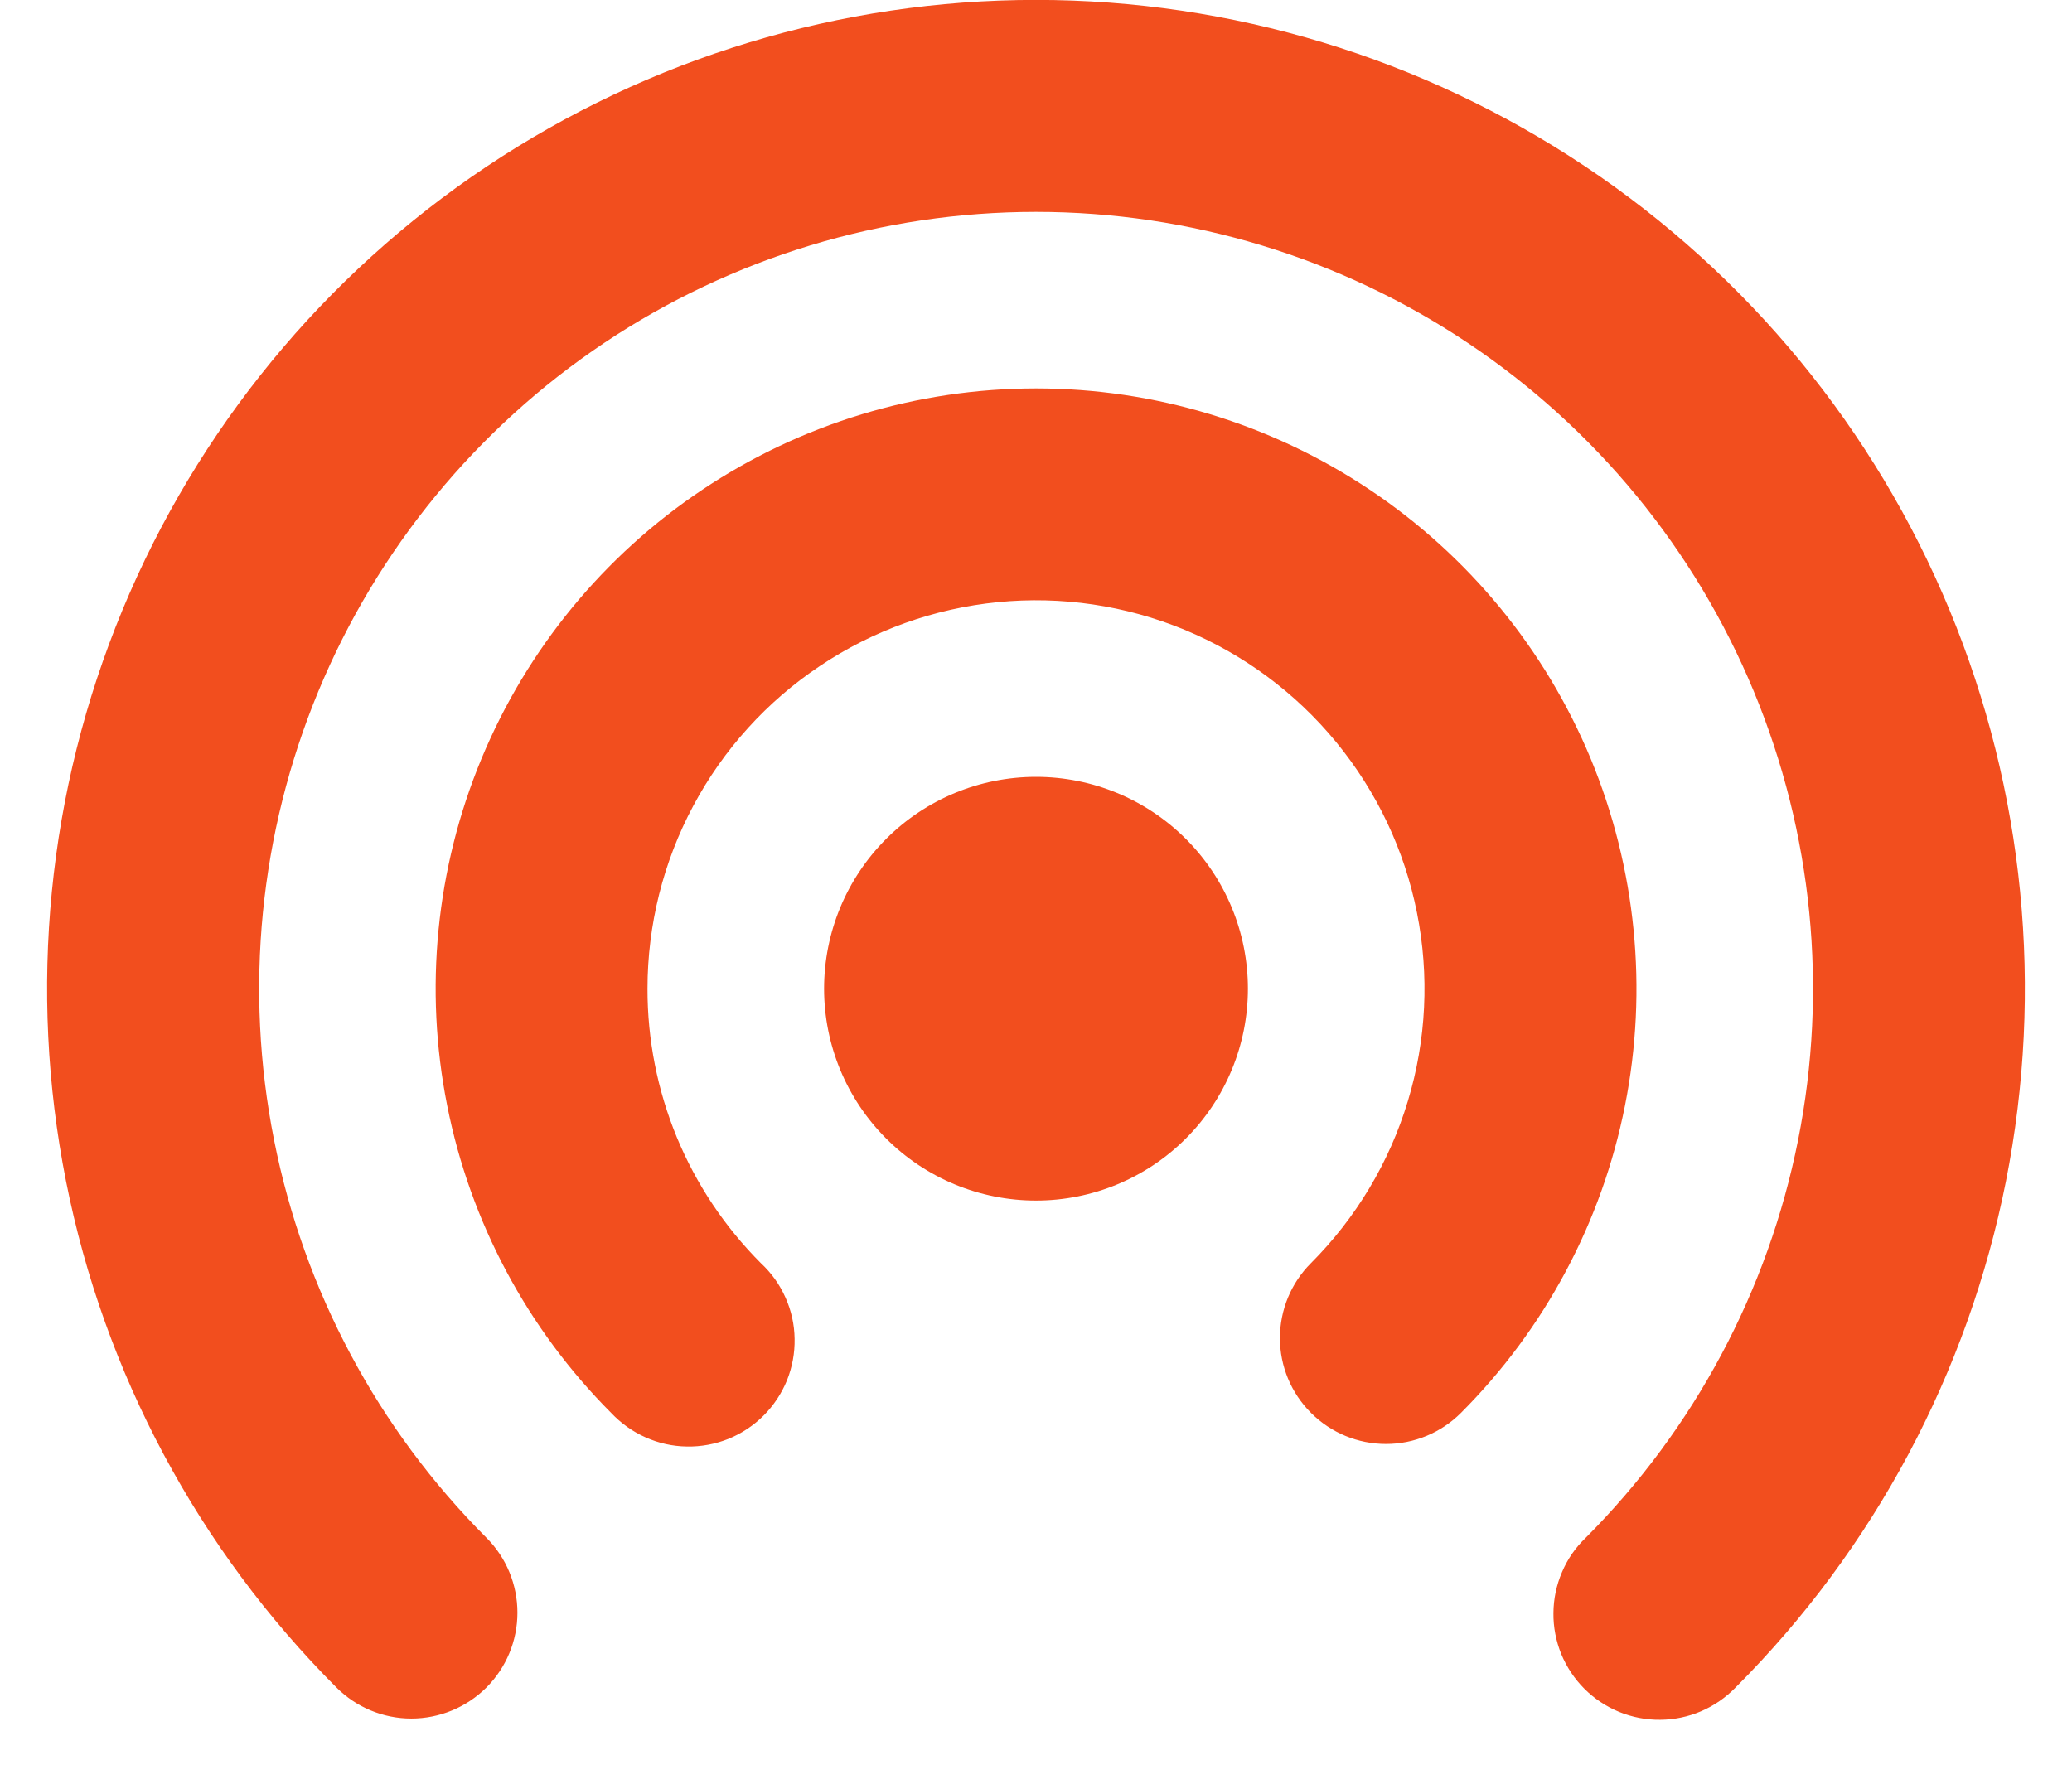<svg width="22" height="19" viewBox="0 0 22 19" fill="none" xmlns="http://www.w3.org/2000/svg">
<path d="M11 2.25C9.369 2.25 7.774 2.734 6.418 3.64C5.062 4.547 4.005 5.835 3.38 7.342C2.756 8.849 2.592 10.507 2.91 12.107C3.227 13.707 4.012 15.177 5.165 16.331C5.376 16.542 5.494 16.828 5.494 17.127C5.494 17.425 5.375 17.711 5.164 17.922C4.952 18.133 4.666 18.251 4.367 18.251C4.069 18.251 3.783 18.132 3.572 17.921C2.105 16.452 1.105 14.581 0.701 12.544C0.297 10.508 0.505 8.397 1.3 6.479C2.095 4.561 3.441 2.921 5.168 1.768C6.894 0.615 8.924 -0.001 11 -0.001C13.076 -0.001 15.106 0.615 16.832 1.768C18.559 2.921 19.905 4.561 20.7 6.479C21.495 8.397 21.703 10.508 21.299 12.544C20.895 14.581 19.895 16.452 18.428 17.921C18.324 18.028 18.2 18.114 18.063 18.173C17.926 18.232 17.778 18.263 17.629 18.264C17.479 18.266 17.331 18.237 17.193 18.181C17.055 18.124 16.929 18.041 16.823 17.935C16.718 17.83 16.634 17.704 16.577 17.566C16.521 17.428 16.492 17.279 16.494 17.13C16.495 16.981 16.526 16.833 16.585 16.696C16.643 16.558 16.729 16.434 16.837 16.331C17.989 15.176 18.774 13.706 19.092 12.106C19.41 10.506 19.246 8.848 18.621 7.341C17.996 5.834 16.939 4.546 15.582 3.64C14.226 2.734 12.631 2.25 11 2.25ZM11 8.25C10.403 8.25 9.831 8.487 9.409 8.909C8.987 9.331 8.75 9.903 8.75 10.5C8.75 11.097 8.987 11.669 9.409 12.091C9.831 12.513 10.403 12.75 11 12.75C11.597 12.75 12.169 12.513 12.591 12.091C13.013 11.669 13.25 11.097 13.25 10.5C13.25 9.903 13.013 9.331 12.591 8.909C12.169 8.487 11.597 8.25 11 8.25ZM6.875 10.5C6.875 9.822 7.042 9.154 7.362 8.556C7.681 7.958 8.144 7.447 8.708 7.071C9.271 6.694 9.919 6.462 10.595 6.395C11.269 6.328 11.95 6.429 12.577 6.688C13.204 6.948 13.757 7.357 14.187 7.881C14.618 8.406 14.913 9.028 15.045 9.693C15.178 10.358 15.145 11.046 14.948 11.695C14.752 12.344 14.398 12.935 13.919 13.415C13.708 13.626 13.59 13.912 13.59 14.211C13.59 14.509 13.709 14.795 13.921 15.006C14.132 15.217 14.418 15.335 14.717 15.335C15.015 15.335 15.301 15.216 15.512 15.005C16.403 14.113 17.009 12.977 17.254 11.74C17.499 10.504 17.372 9.223 16.89 8.058C16.407 6.894 15.59 5.899 14.541 5.199C13.493 4.499 12.261 4.125 11.001 4.125C9.74 4.125 8.508 4.499 7.46 5.199C6.412 5.899 5.595 6.894 5.112 8.058C4.629 9.223 4.502 10.504 4.748 11.74C4.993 12.977 5.599 14.113 6.489 15.005C6.593 15.115 6.717 15.204 6.855 15.265C6.993 15.327 7.142 15.36 7.293 15.362C7.444 15.365 7.594 15.337 7.734 15.281C7.874 15.224 8.001 15.14 8.108 15.033C8.215 14.926 8.299 14.799 8.356 14.659C8.412 14.519 8.44 14.369 8.437 14.218C8.435 14.067 8.402 13.918 8.34 13.78C8.279 13.642 8.19 13.518 8.079 13.415C7.697 13.032 7.393 12.578 7.186 12.077C6.98 11.577 6.874 11.041 6.875 10.5Z" fill="#F24E1E"/>
</svg>
